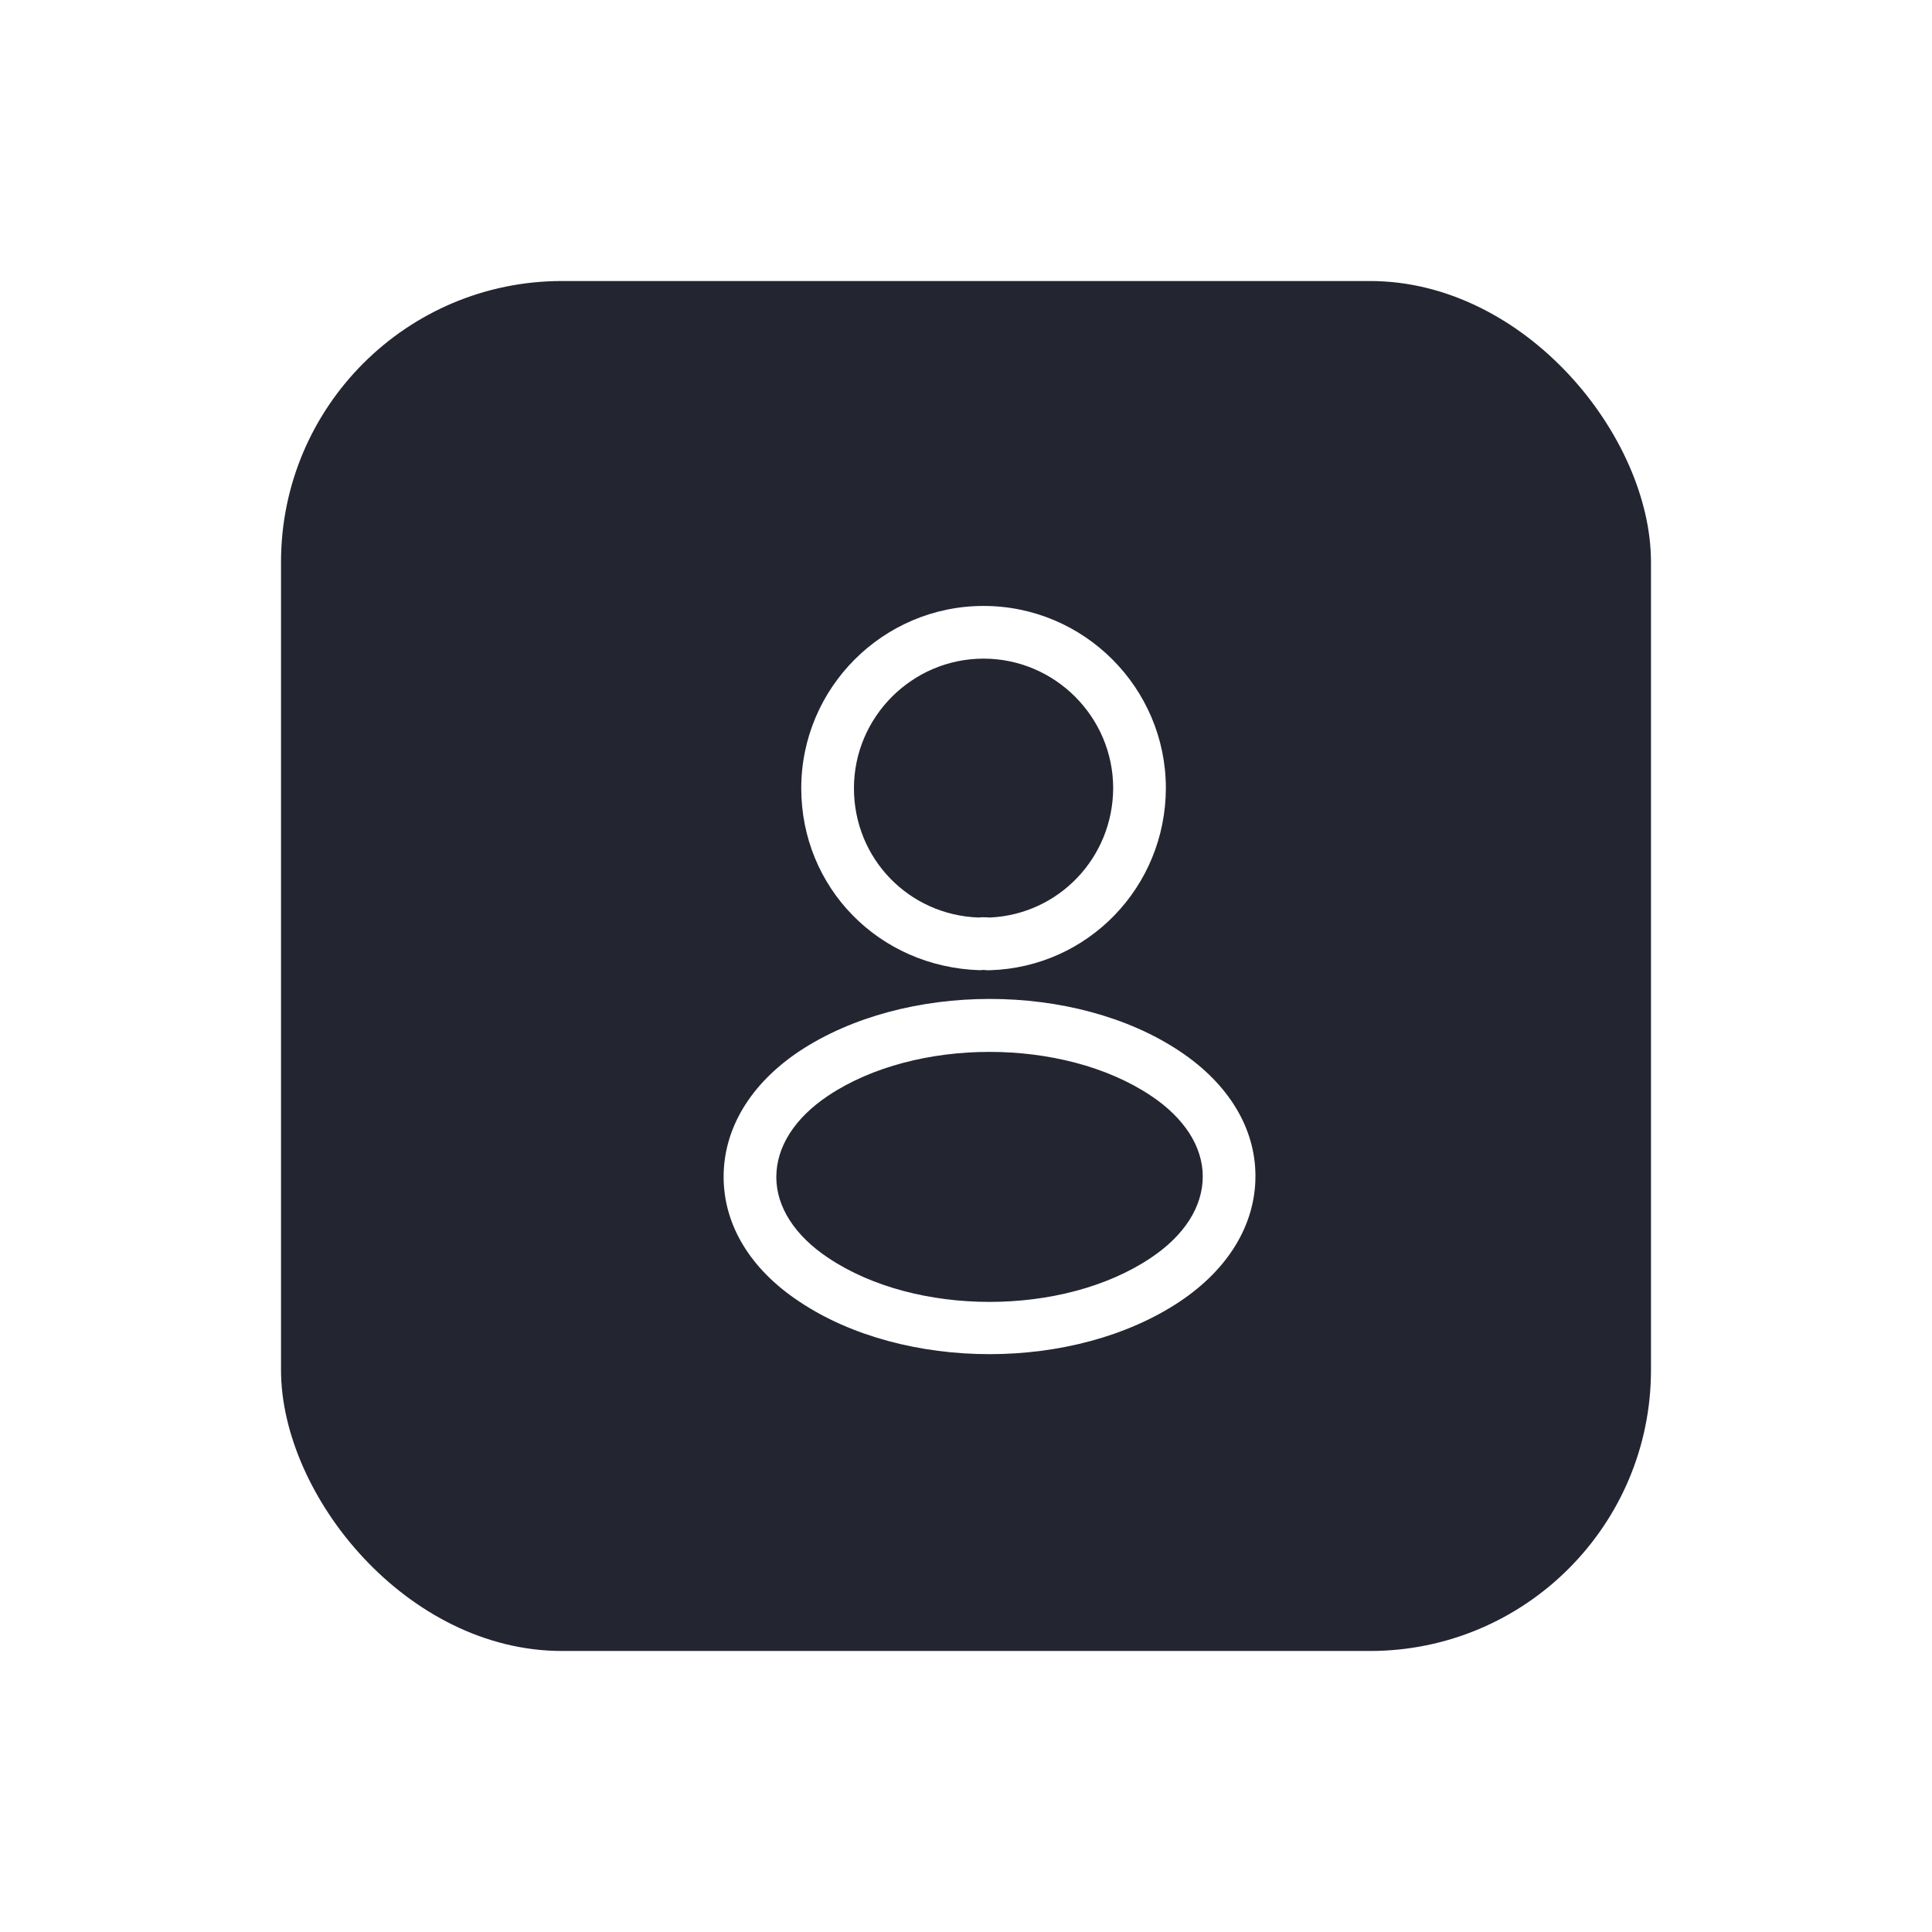 <svg width="55" height="55" viewBox="0 0 55 55" fill="#000" xmlns="http://www.w3.org/2000/svg">
<g filter="url(#filter0_d_54_500)">
<rect x="8" y="8" width="39" height="39" rx="8" fill="#232531"/>
<path d="M28.16 27.62C28.13 27.62 28.11 27.62 28.08 27.62C28.03 27.61 27.96 27.61 27.9 27.62C25 27.53 22.81 25.25 22.81 22.44C22.81 19.58 25.14 17.25 28 17.25C30.86 17.25 33.19 19.58 33.19 22.44C33.18 25.25 30.98 27.53 28.19 27.62C28.18 27.62 28.17 27.62 28.16 27.62ZM28 18.75C25.97 18.75 24.31 20.41 24.31 22.44C24.31 24.44 25.87 26.05 27.86 26.12C27.91 26.11 28.05 26.11 28.18 26.12C30.14 26.03 31.68 24.42 31.69 22.44C31.69 20.41 30.03 18.75 28 18.75Z" fill="white"/>
<path d="M28.17 38.55C26.21 38.55 24.24 38.05 22.75 37.05C21.36 36.13 20.6 34.87 20.6 33.5C20.6 32.13 21.36 30.86 22.75 29.93C25.75 27.94 30.61 27.94 33.59 29.93C34.97 30.85 35.74 32.11 35.74 33.48C35.74 34.85 34.98 36.12 33.59 37.05C32.09 38.05 30.13 38.55 28.17 38.55ZM23.58 31.19C22.62 31.83 22.1 32.65 22.1 33.51C22.1 34.36 22.63 35.18 23.58 35.81C26.07 37.48 30.27 37.48 32.76 35.81C33.72 35.17 34.24 34.35 34.24 33.49C34.24 32.64 33.71 31.82 32.76 31.19C30.27 29.53 26.07 29.53 23.58 31.19Z" fill="white"/>
</g>
<defs>
<filter id="filter0_d_54_500" x="0" y="0" width="55" height="55" filterUnits="userSpaceOnUse" color-interpolation-filters="sRGB">
<feFlood flood-opacity="0" result="BackgroundImageFix"/>
<feColorMatrix in="SourceAlpha" type="matrix" values="0 0 0 0 0 0 0 0 0 0 0 0 0 0 0 0 0 0 127 0" result="hardAlpha"/>
<feOffset/>
<feGaussianBlur stdDeviation="4"/>
<feComposite in2="hardAlpha" operator="out"/>
<feColorMatrix type="matrix" values="0 0 0 0 0 0 0 0 0 0 0 0 0 0 0 0 0 0 0.02 0"/>
<feBlend mode="normal" in2="BackgroundImageFix" result="effect1_dropShadow_54_500"/>
<feBlend mode="normal" in="SourceGraphic" in2="effect1_dropShadow_54_500" result="shape"/>
</filter>
</defs>
</svg>
